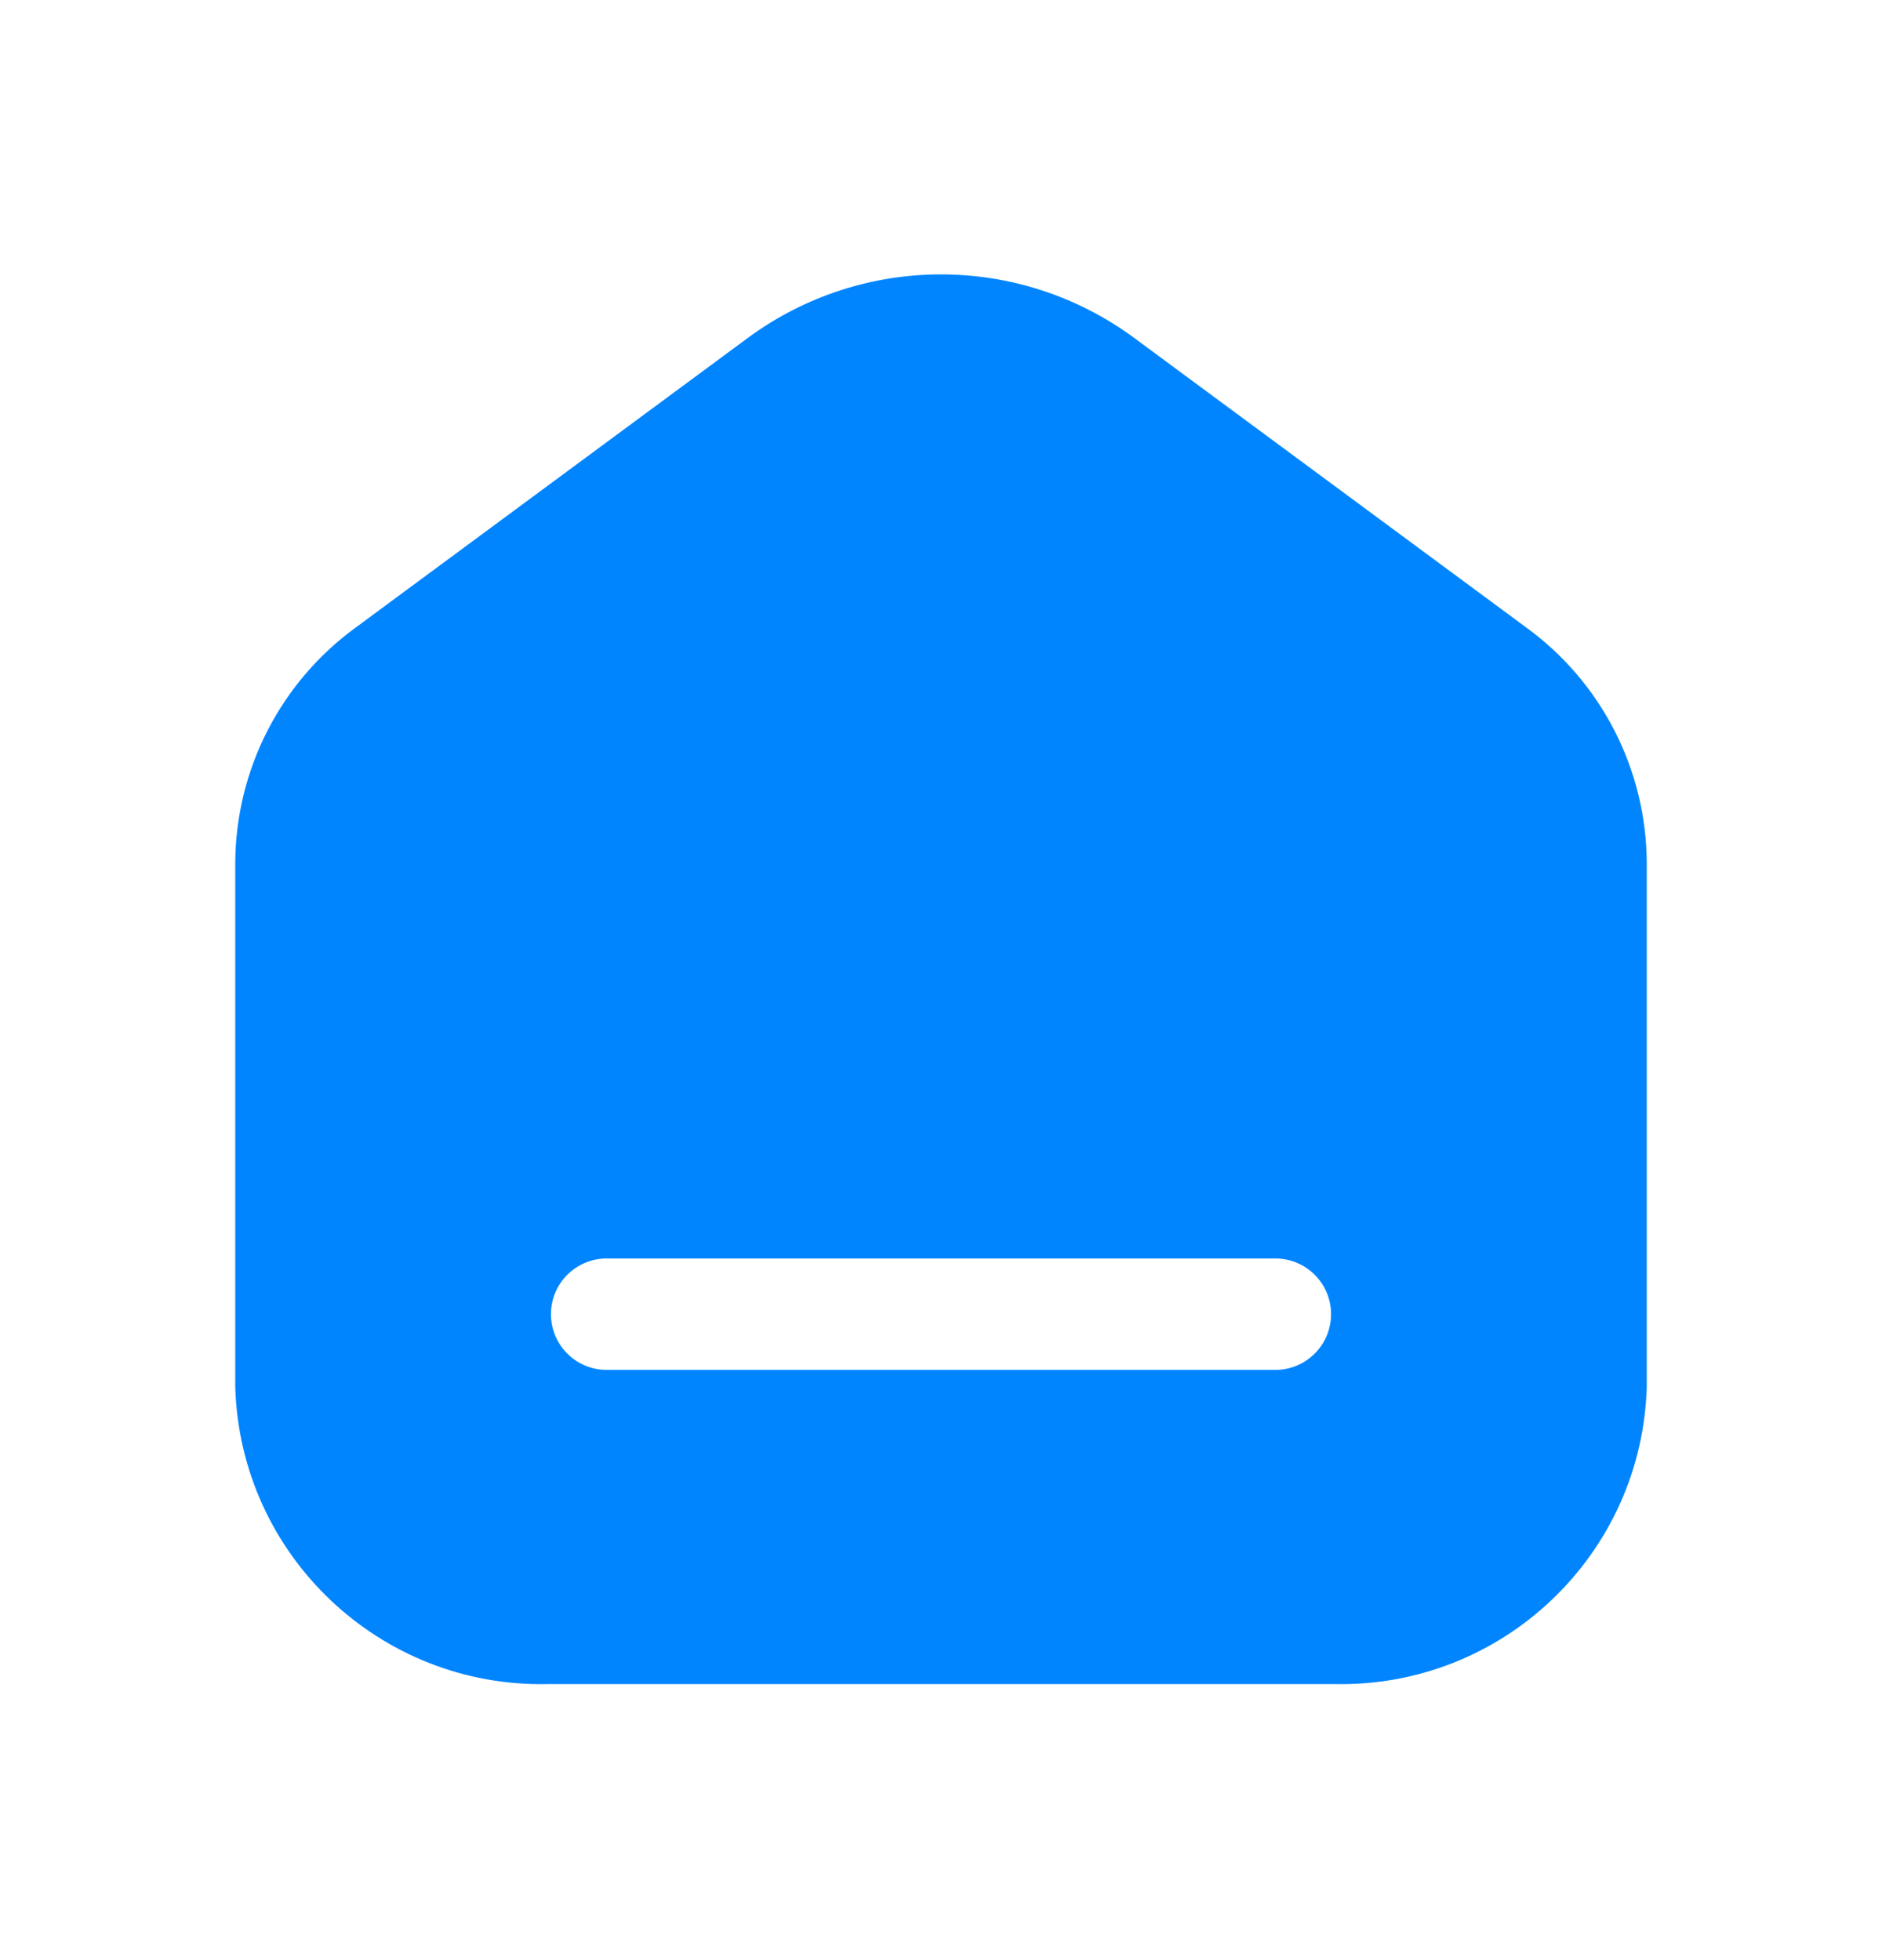 <svg width="24" height="25" viewBox="0 0 24 25" fill="none" xmlns="http://www.w3.org/2000/svg">
    <path fill-rule="evenodd" clip-rule="evenodd" d="M14.454 4.303L19.456 7.998C20.42 8.696 20.993 9.811 21 11.001V17.689C20.938 19.834 19.157 21.527 17.012 21.479H6.998C4.849 21.532 3.062 19.838 3 17.689V11.001C3.007 9.811 3.58 8.696 4.544 7.998L9.546 4.303C11.007 3.232 12.993 3.232 14.454 4.303ZM7.737 17.472H16.263C16.656 17.472 16.974 17.154 16.974 16.761C16.974 16.369 16.656 16.051 16.263 16.051H7.737C7.344 16.051 7.026 16.369 7.026 16.761C7.026 17.154 7.344 17.472 7.737 17.472Z" fill="#0085FF"/>
</svg>
